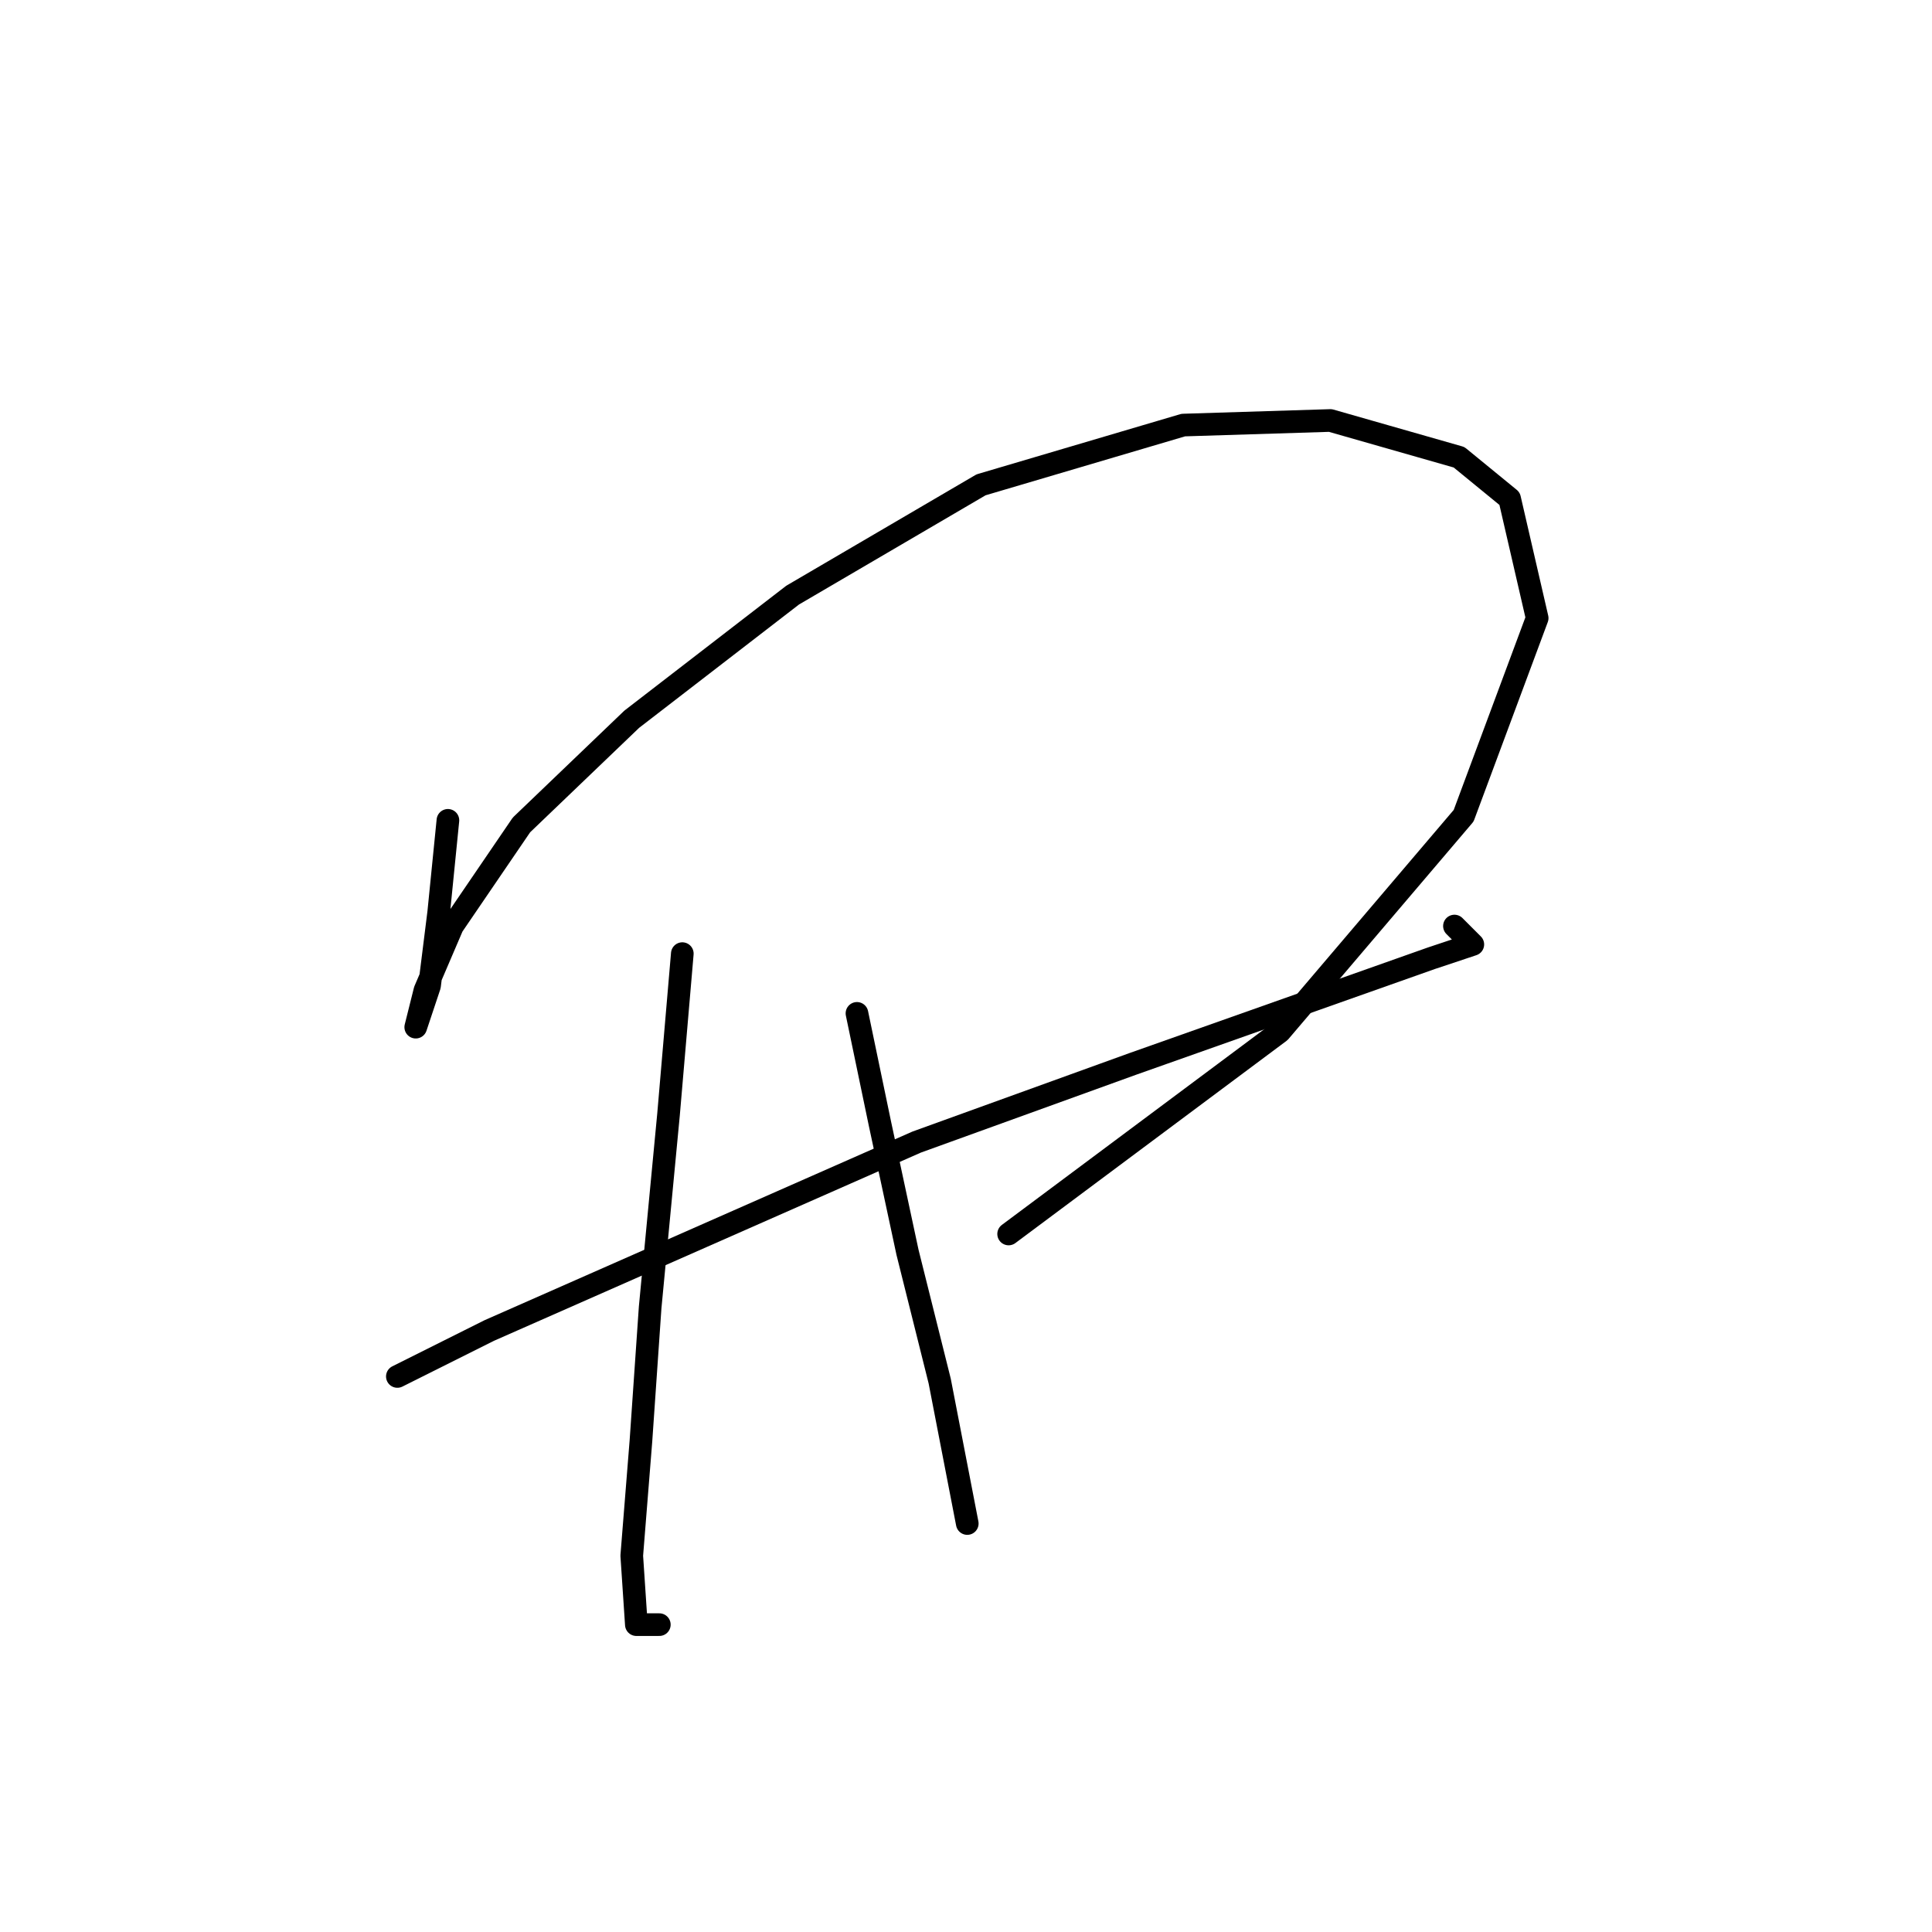 <?xml version="1.0" standalone="no"?>
    <svg width="256" height="256" xmlns="http://www.w3.org/2000/svg" version="1.1">
    <polyline stroke="black" stroke-width="3" stroke-linecap="round" fill="transparent" stroke-linejoin="round" points="59.351 108.699 58.133 120.879 56.915 130.623 55.088 136.104 55.088 136.104 56.306 131.232 59.96 122.706 69.095 109.308 83.711 95.301 105.026 78.858 129.995 64.242 156.791 56.325 176.279 55.716 193.33 60.588 200.029 66.069 203.683 81.903 193.939 108.09 169.58 136.713 133.649 163.509 133.649 163.509 " />
        <polyline stroke="black" stroke-width="3" stroke-linecap="round" fill="transparent" stroke-linejoin="round" points="52.652 182.388 64.832 176.298 121.469 151.329 150.092 140.976 189.676 126.969 195.157 125.142 192.721 122.706 192.721 122.706 " />
        <polyline stroke="black" stroke-width="3" stroke-linecap="round" fill="transparent" stroke-linejoin="round" points="90.41 126.36 88.583 147.675 86.147 173.253 84.929 190.913 83.711 206.138 84.32 215.273 87.365 215.273 87.365 215.273 " />
        <polyline stroke="black" stroke-width="3" stroke-linecap="round" fill="transparent" stroke-linejoin="round" points="113.552 134.277 116.597 148.893 120.251 165.945 124.514 182.996 128.168 201.875 128.168 201.875 " />
        </svg>